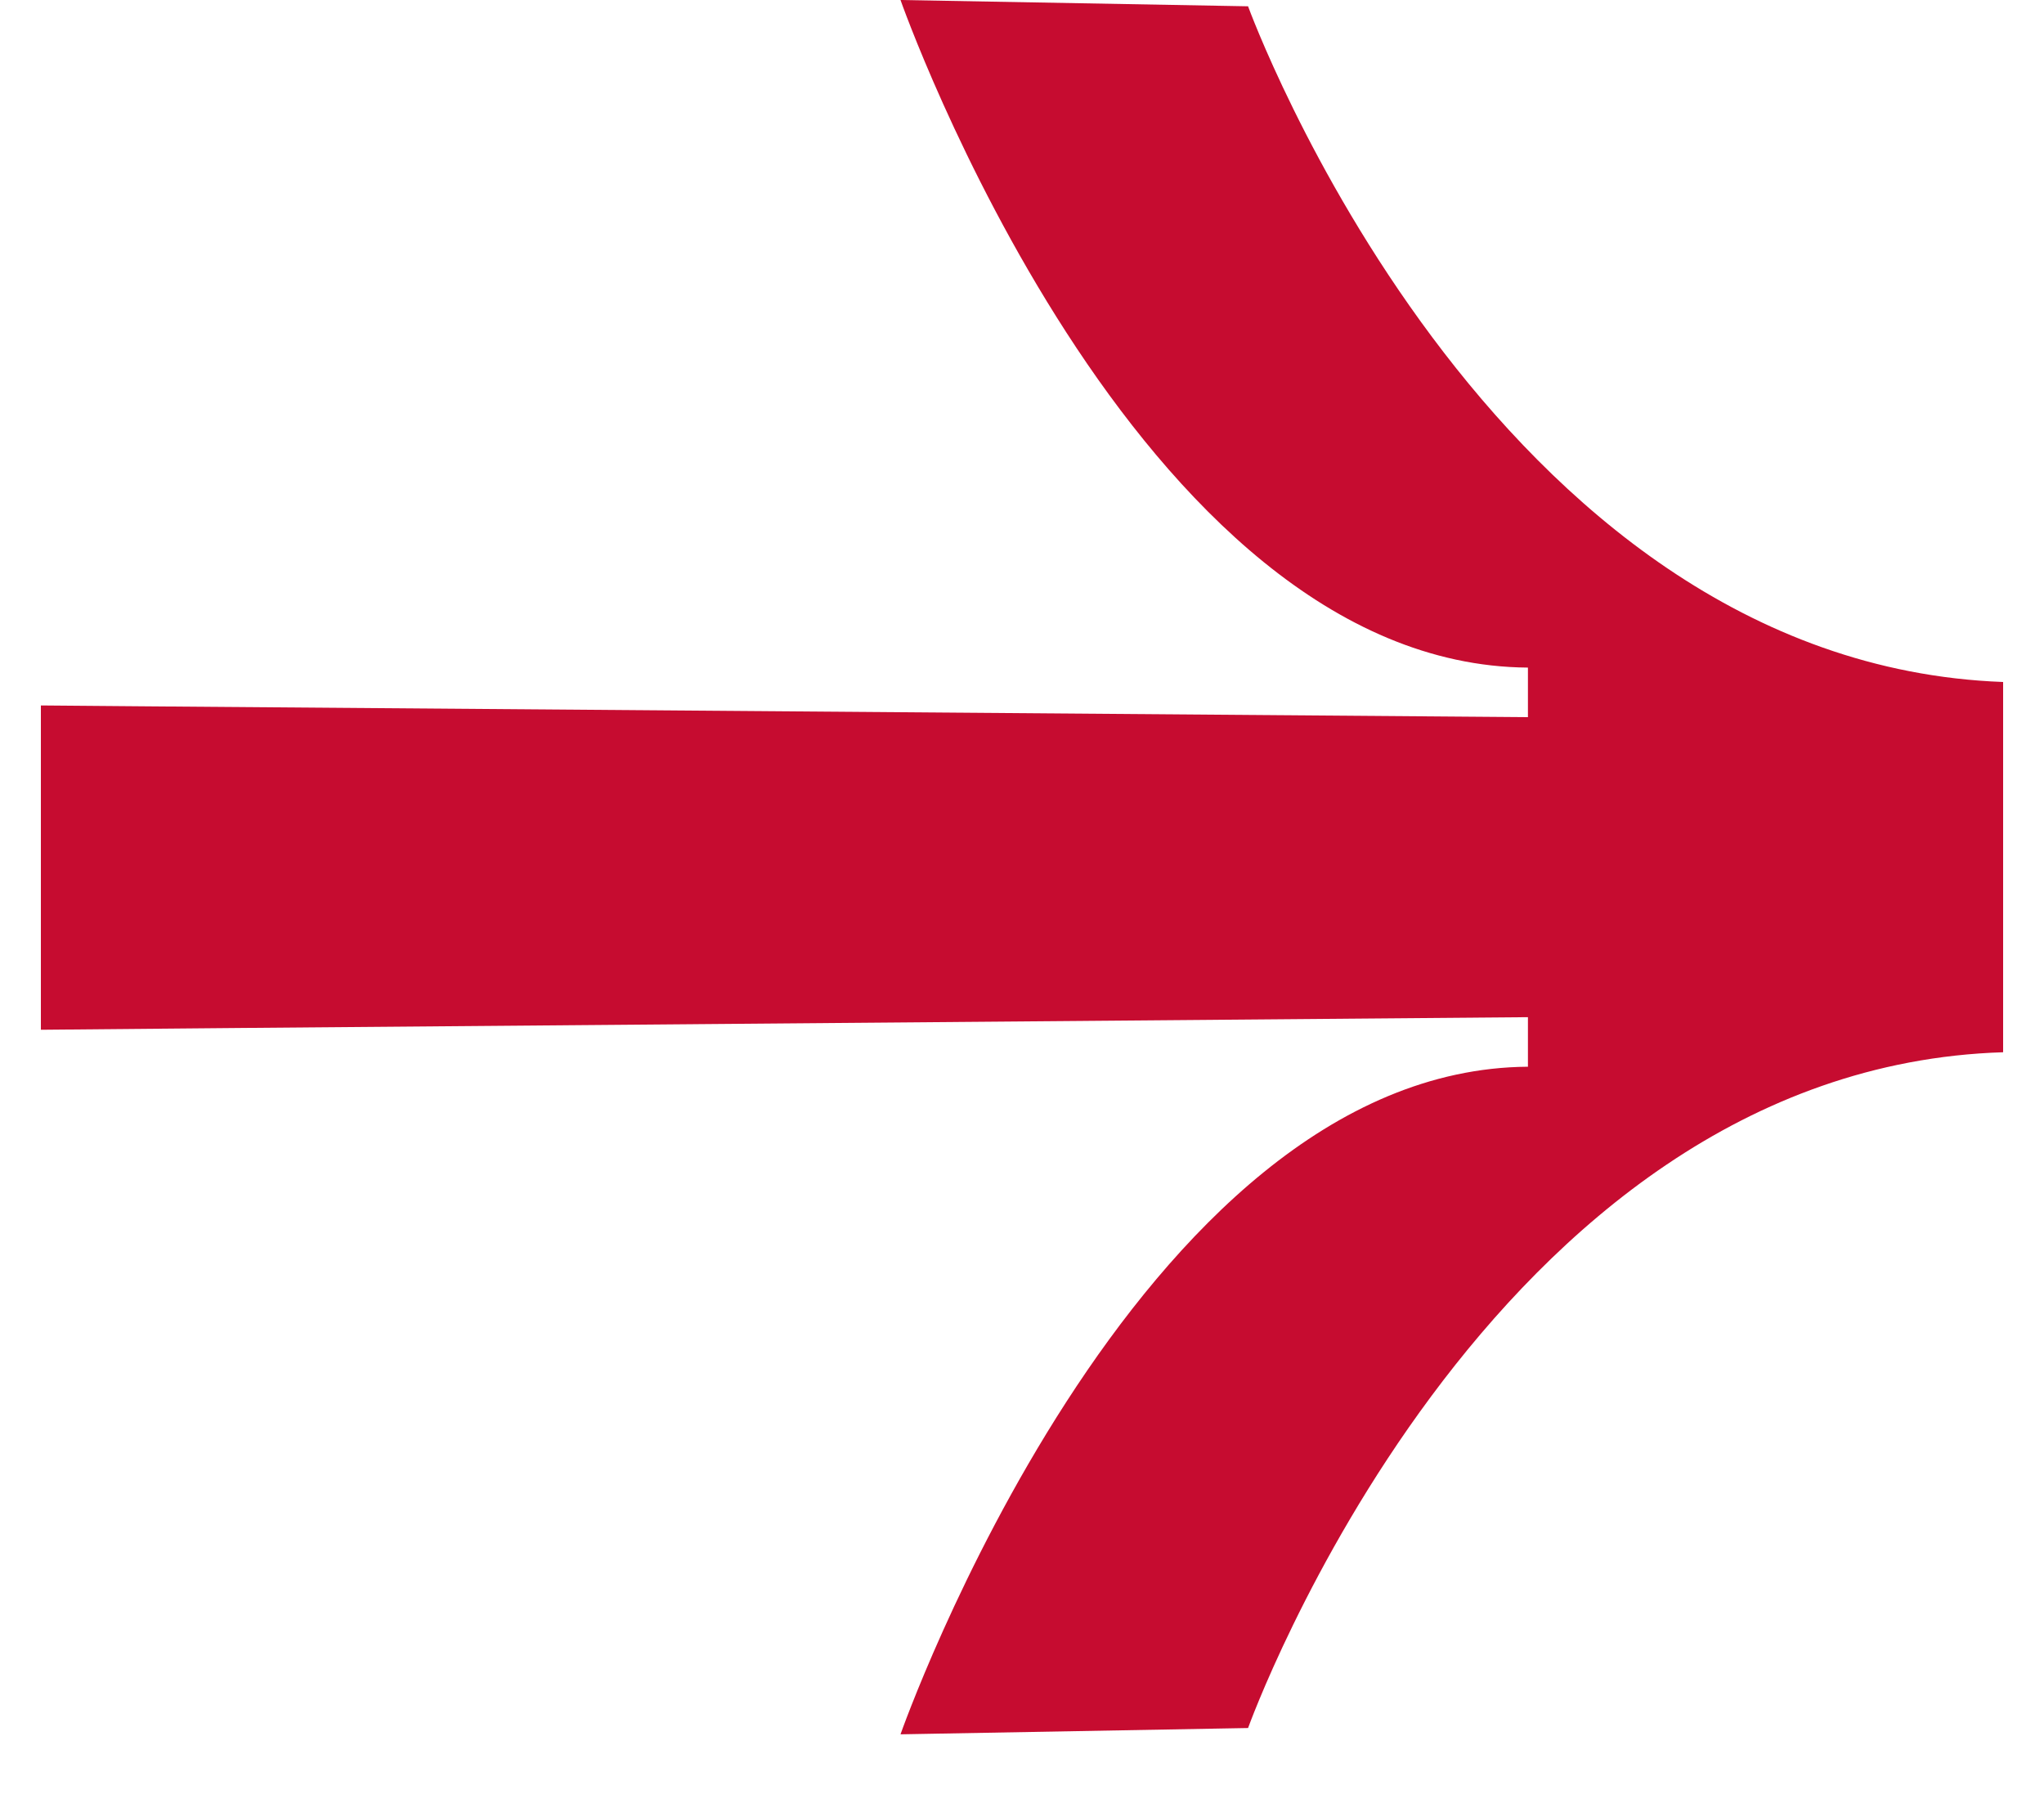 <svg width="25" height="22" viewBox="0 0 25 22" fill="none" xmlns="http://www.w3.org/2000/svg">
<path fill-rule="evenodd" clip-rule="evenodd" d="M18.688 8.638V8.77L1.813 8.638L0.5 8.627V8.638L0.5 12.571V12.593L2.943 12.571L18.688 12.439V12.571V13.045C13.872 13.078 11.014 21.209 11.014 21.209L15.265 21.132C15.265 21.132 18.163 13.065 24.5 12.868V12.571V8.638V8.34C18.188 8.107 15.265 0.077 15.265 0.077L11.014 -0C11.014 -0 13.872 8.131 18.688 8.164V8.638Z" fill="#C60C30"/>
</svg>
